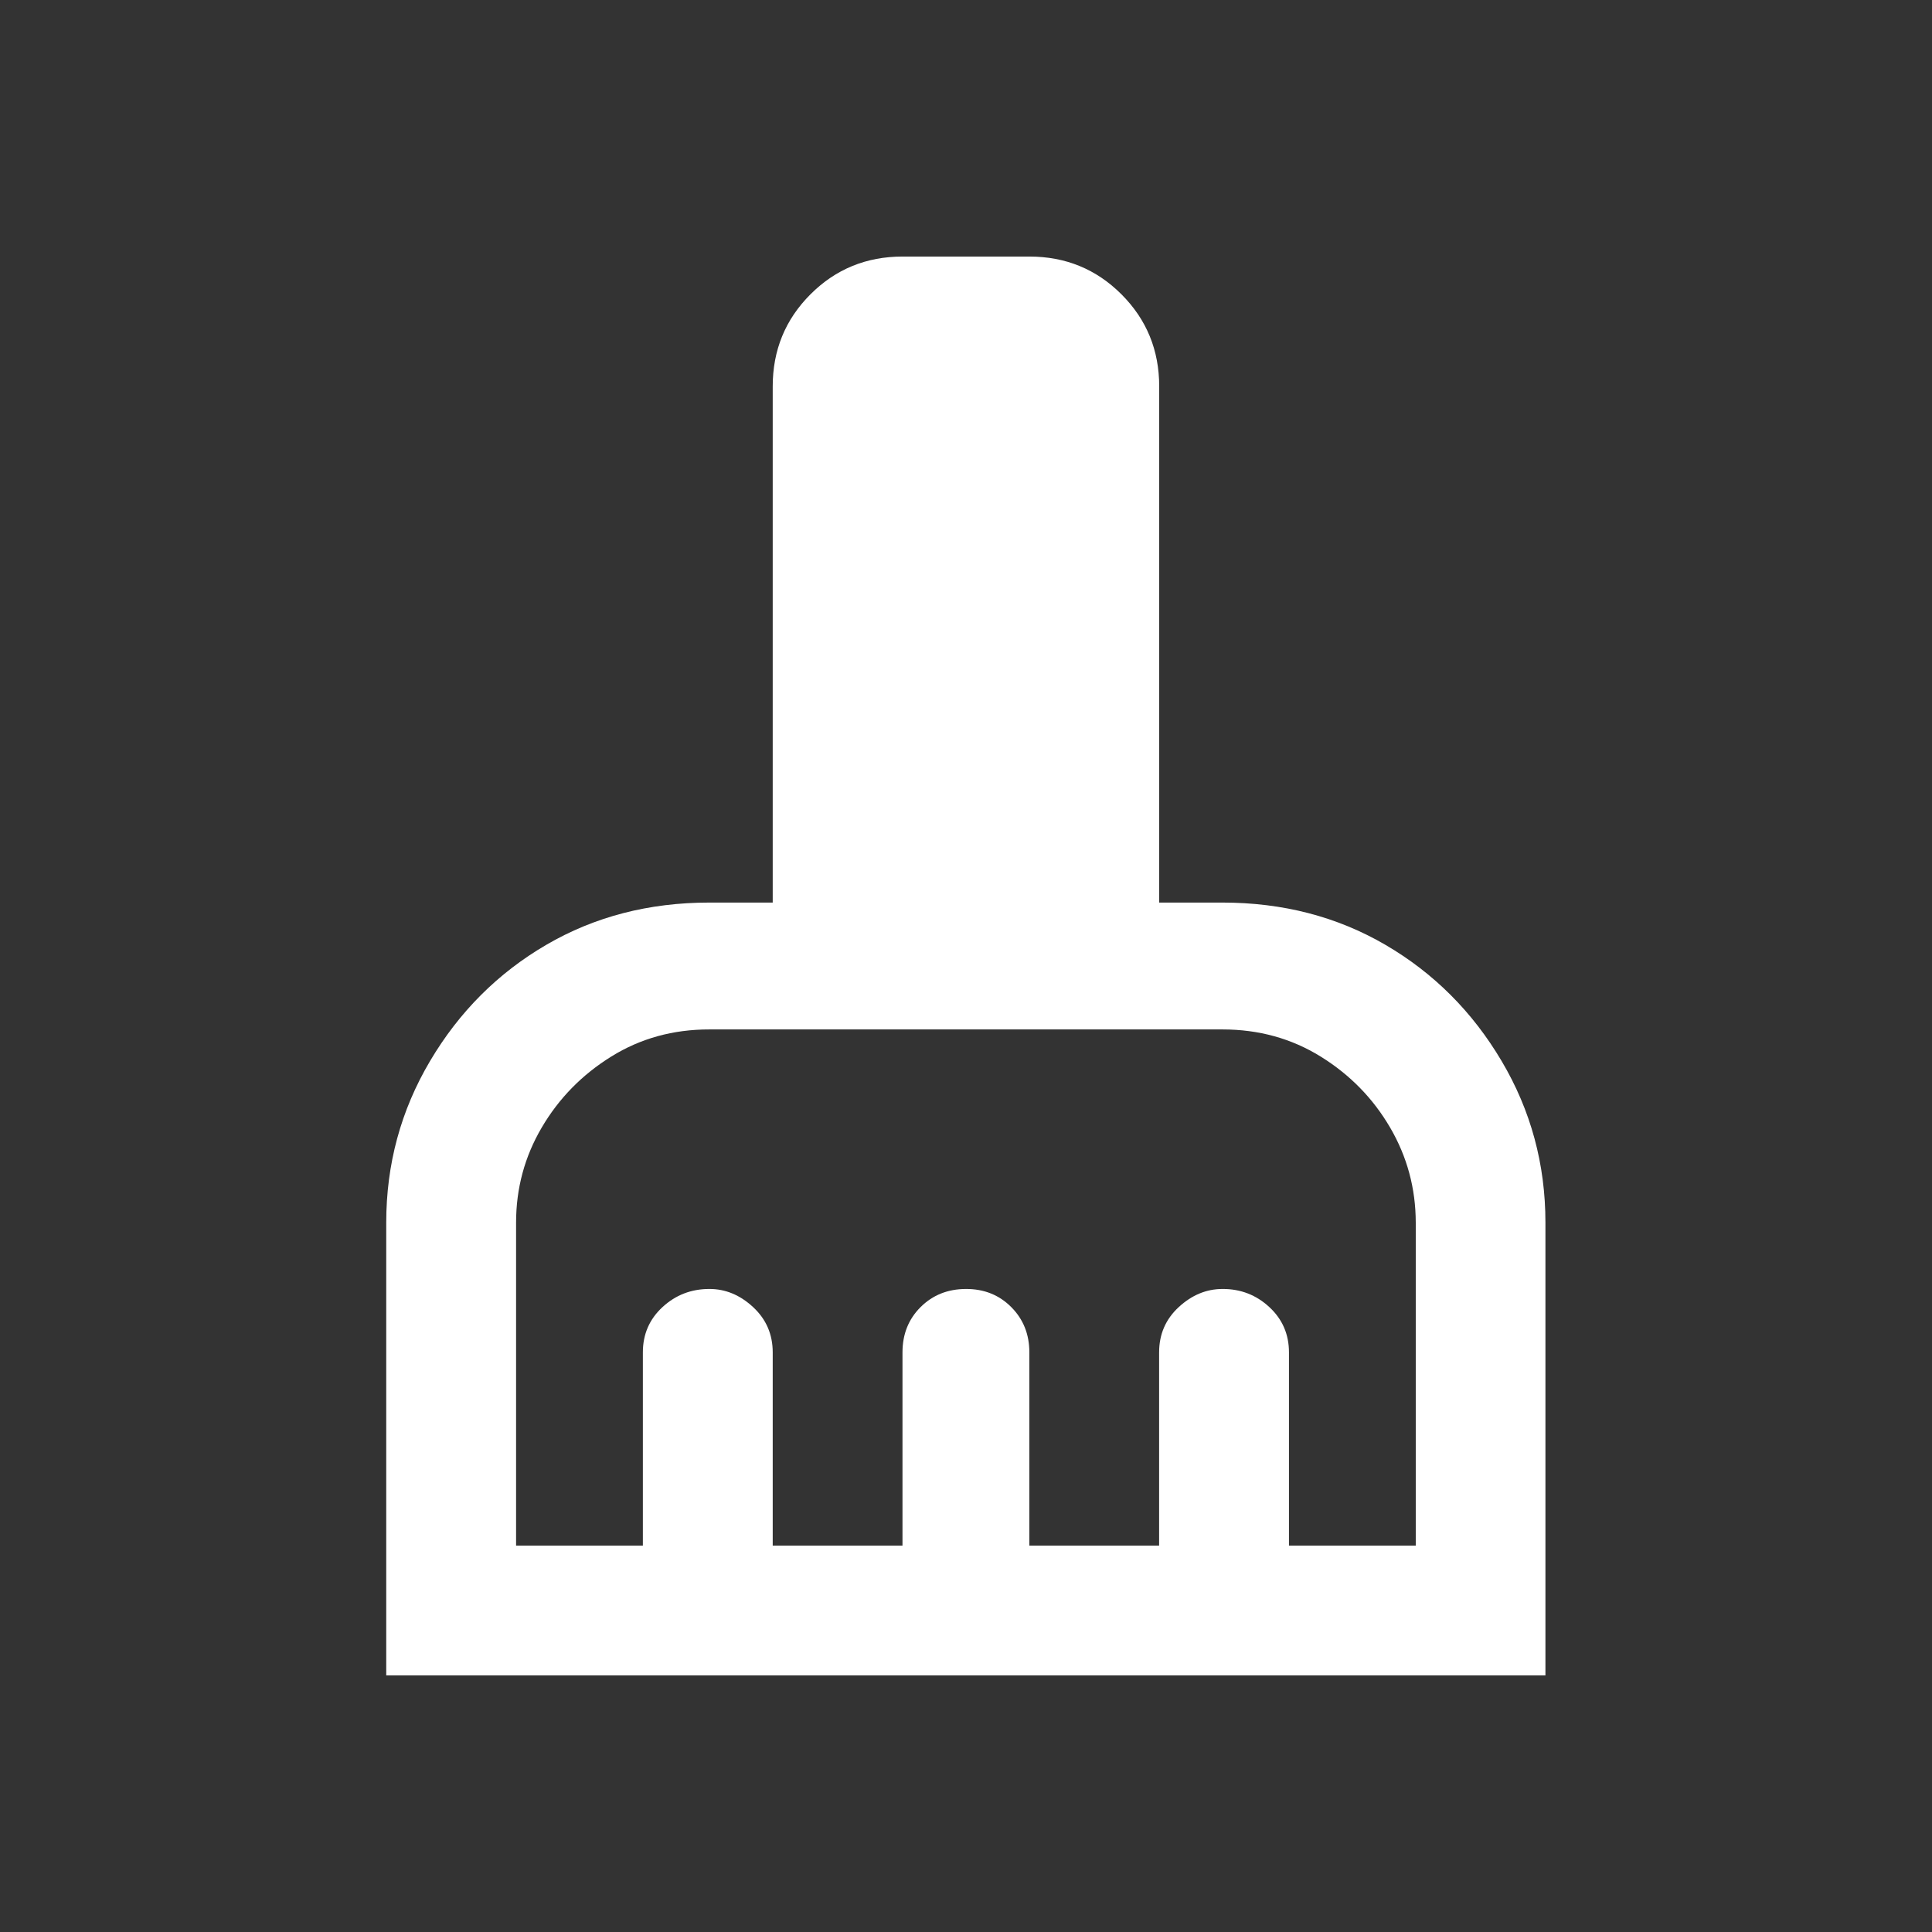 <!-- Generated by IcoMoon.io -->
<svg version="1.1" xmlns="http://www.w3.org/2000/svg" width="24" height="24" viewBox="0 0 24 24">
<rect x="0" y="0" width="24" height="24" fill="#333333" stroke="none"/>
<title>cleaning_services</title>
<path fill="#fff" d="M15.188 11.212h-0.788v-6.412q0-0.675-0.469-1.144t-1.144-0.469h-1.575q-0.675 0-1.144 0.469t-0.469 1.144v6.412h-0.788q-1.125 0-2.025 0.525t-1.444 1.444-0.544 2.006v5.625h14.4v-5.625q0-1.087-0.544-2.006t-1.444-1.444-2.025-0.525zM17.587 19.2h-1.575v-2.4q0-0.337-0.244-0.563t-0.581-0.225q-0.3 0-0.544 0.225t-0.244 0.563v2.4h-1.612v-2.4q0-0.337-0.225-0.563t-0.563-0.225-0.563 0.225-0.225 0.563v2.4h-1.612v-2.4q0-0.337-0.244-0.563t-0.544-0.225q-0.337 0-0.581 0.225t-0.244 0.563v2.4h-1.575v-4.013q0-0.638 0.319-1.181t0.863-0.881 1.219-0.337h6.375q0.675 0 1.219 0.337t0.862 0.881 0.319 1.181v4.013z"></path>
</svg>
